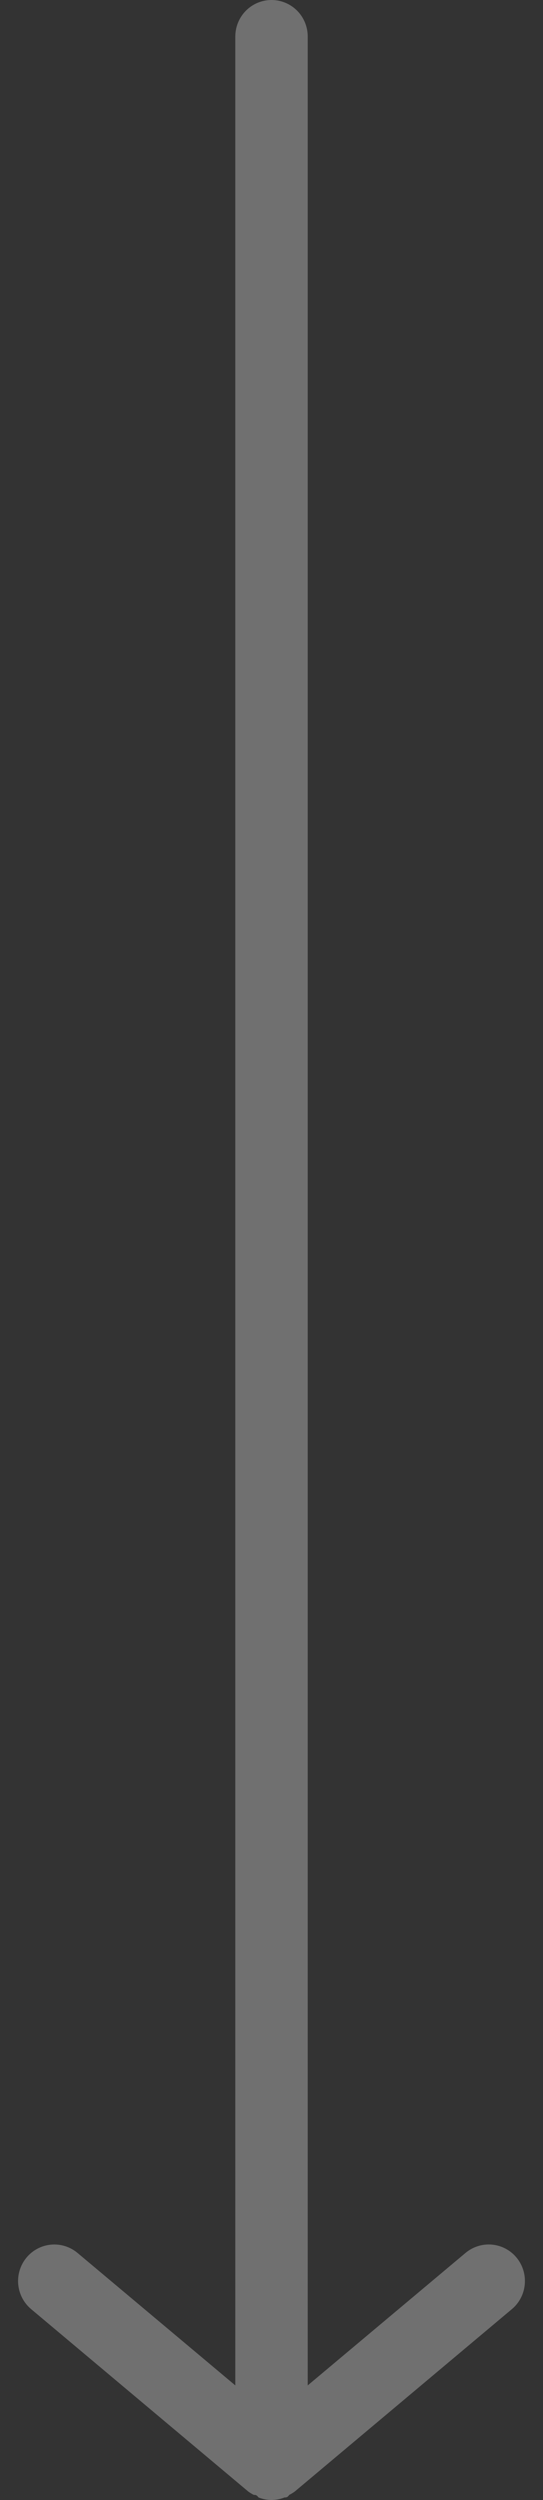 <svg width="20" height="92" viewBox="0 0 20 92" fill="none" xmlns="http://www.w3.org/2000/svg">
<rect x="0" y="0" width="20" height="92" fill="#333333" stroke="none"/>
<path d="M8.667 1.343V87.783L2.854 82.907C2.582 82.68 2.231 82.57 1.878 82.603C1.526 82.635 1.2 82.808 0.974 83.082C0.748 83.356 0.639 83.71 0.671 84.065C0.704 84.42 0.875 84.748 1.147 84.976L9.147 91.691C9.211 91.736 9.278 91.777 9.347 91.812C9.414 91.812 9.454 91.812 9.521 91.906C9.674 91.967 9.836 91.999 10.001 92C10.165 91.999 10.328 91.967 10.481 91.906C10.547 91.906 10.587 91.906 10.654 91.812C10.724 91.777 10.79 91.736 10.854 91.691L18.854 84.976C19.005 84.85 19.126 84.691 19.209 84.513C19.292 84.334 19.334 84.139 19.334 83.942C19.335 83.628 19.226 83.324 19.027 83.082C18.916 82.946 18.778 82.834 18.623 82.751C18.468 82.669 18.298 82.618 18.123 82.602C17.949 82.586 17.773 82.604 17.605 82.657C17.438 82.709 17.282 82.794 17.147 82.907L11.334 87.783L11.334 1.343C11.334 0.987 11.194 0.645 10.944 0.393C10.694 0.142 10.354 -1.55701e-08 10.001 0C9.647 1.55701e-08 9.308 0.142 9.058 0.393C8.808 0.645 8.667 0.987 8.667 1.343Z" fill="white" fill-opacity="0.3"/>
</svg>
